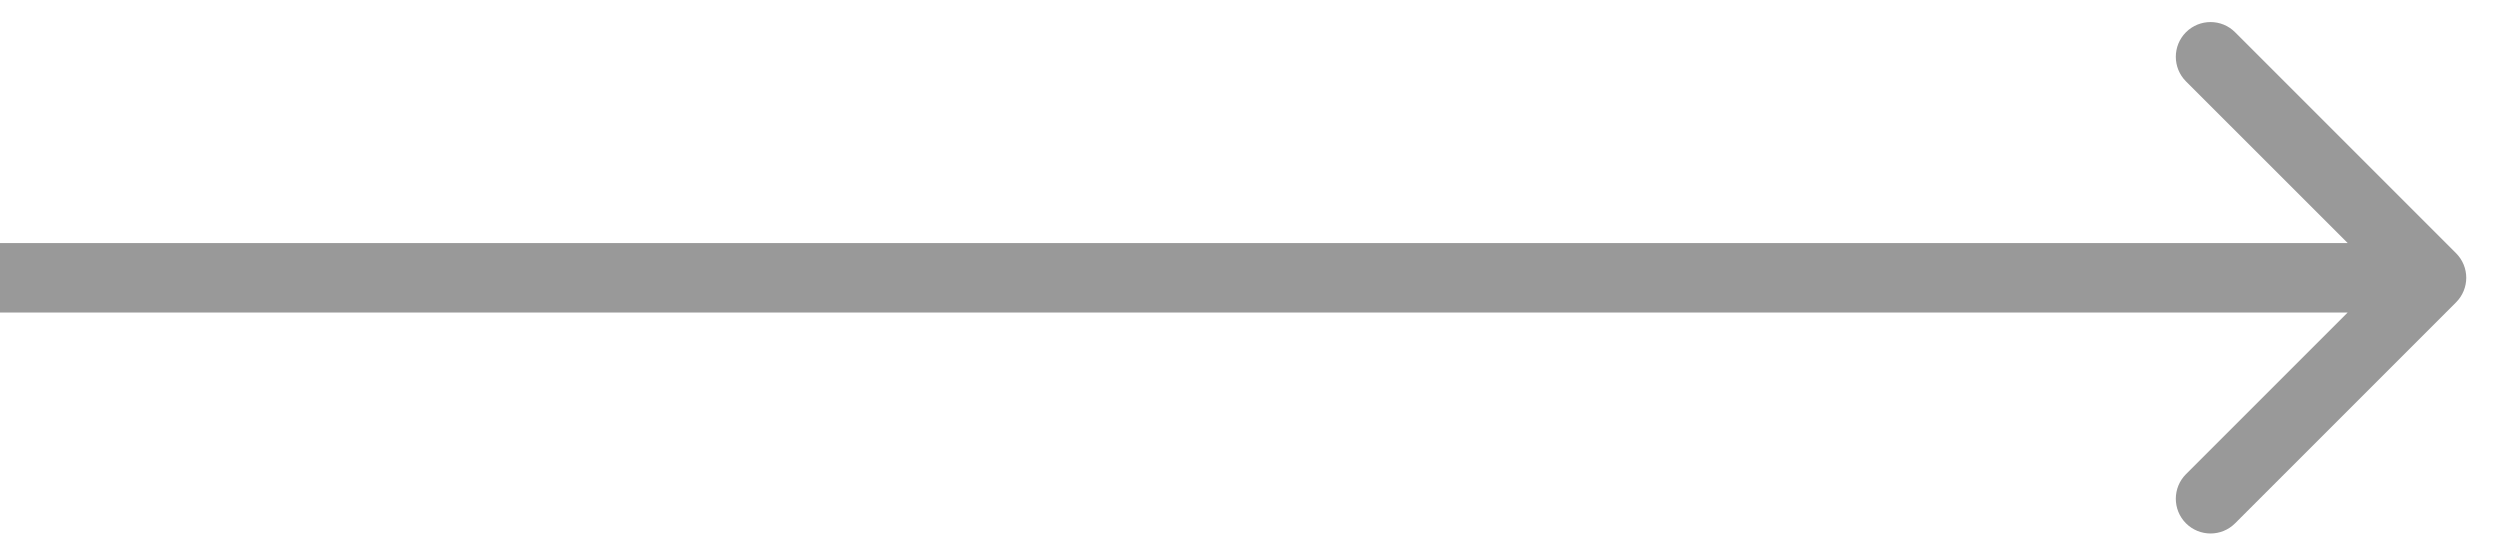 <svg width="36" height="8" viewBox="0 0 36 8" fill="none" xmlns="http://www.w3.org/2000/svg">
<path d="M35.367 4.354C35.563 4.158 35.563 3.842 35.367 3.646L32.185 0.464C31.99 0.269 31.674 0.269 31.478 0.464C31.283 0.66 31.283 0.976 31.478 1.172L34.307 4L31.478 6.828C31.283 7.024 31.283 7.34 31.478 7.536C31.674 7.731 31.99 7.731 32.185 7.536L35.367 4.354ZM0 4.5H35.014V3.5H0L0 4.5Z" fill="#999999"/>
</svg>
